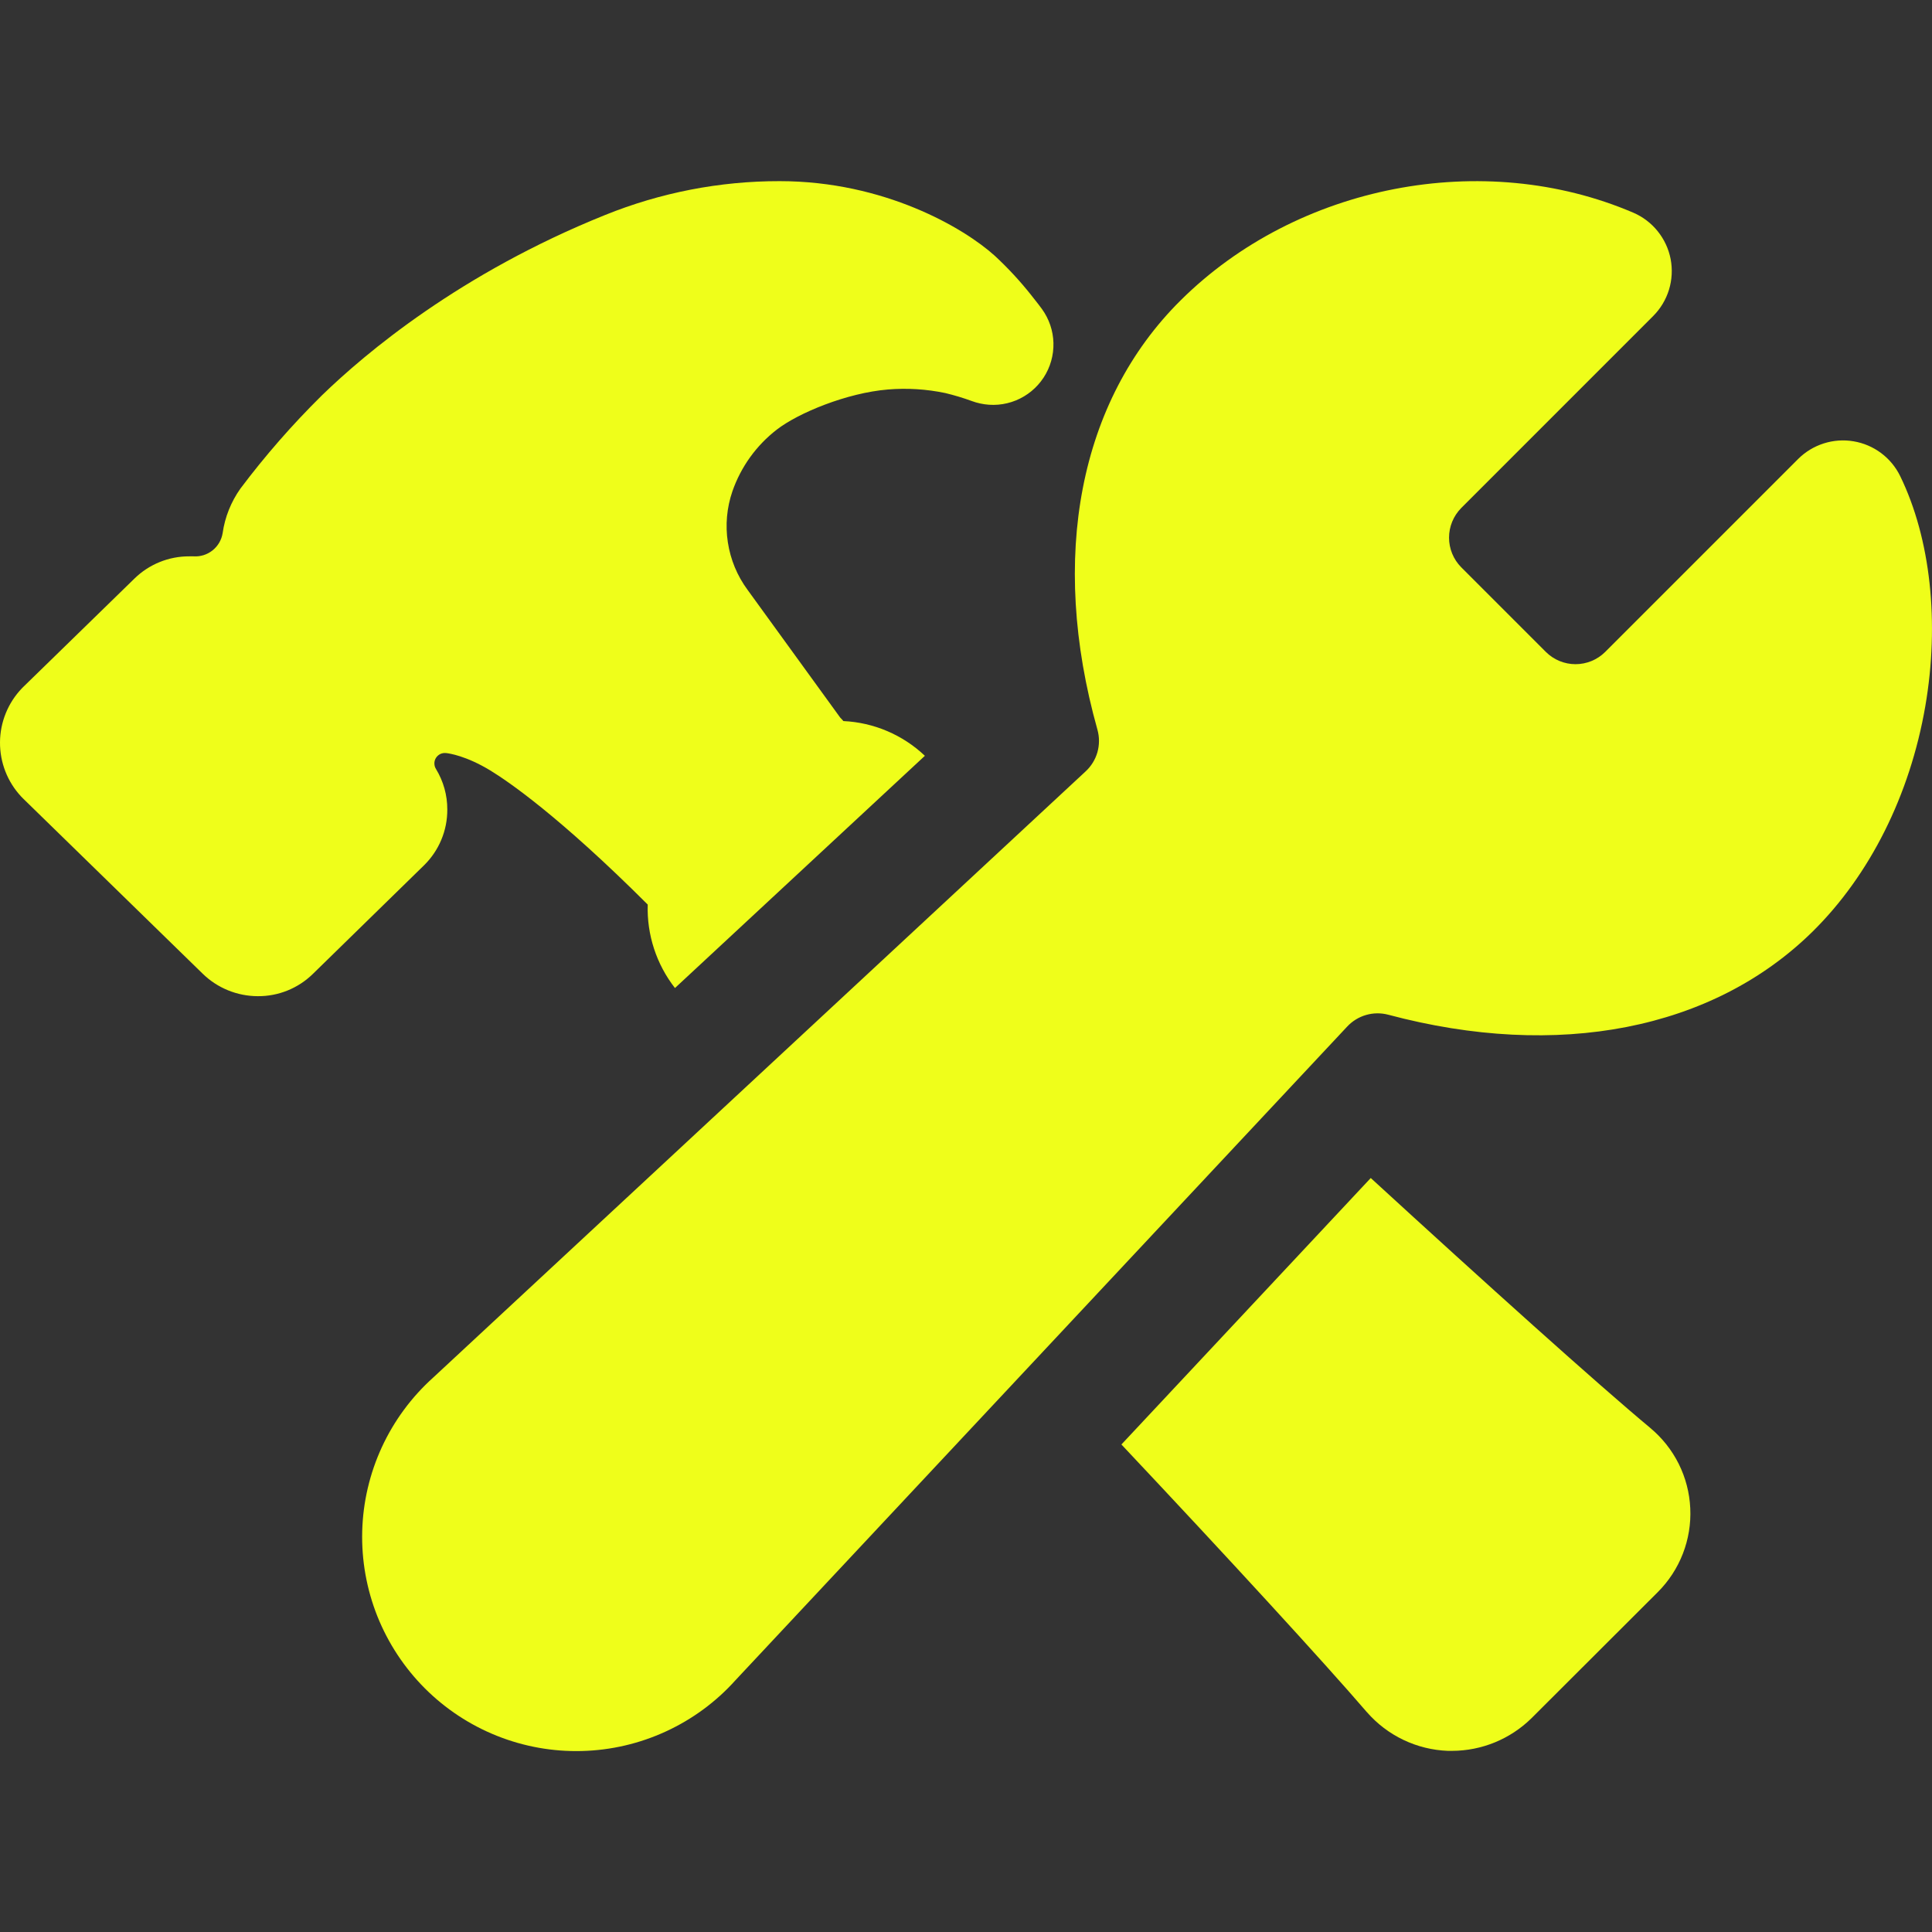 <svg width="50" height="50" viewBox="0 0 50 50" fill="none" xmlns="http://www.w3.org/2000/svg">
<rect x="0" y="0" width="50" height="50" fill="#333333" stroke="none"/>
<path d="M49.178 12.324C49.063 12.088 48.894 11.883 48.684 11.726C48.474 11.569 48.229 11.464 47.971 11.421C47.712 11.377 47.447 11.396 47.197 11.476C46.947 11.556 46.72 11.694 46.534 11.88L41.539 16.875C41.335 17.076 41.061 17.189 40.774 17.189C40.488 17.189 40.214 17.076 40.01 16.875L37.815 14.68C37.614 14.476 37.501 14.201 37.501 13.915C37.501 13.628 37.614 13.354 37.815 13.149L42.783 8.18C42.973 7.99 43.114 7.756 43.193 7.499C43.272 7.242 43.286 6.969 43.236 6.705C43.185 6.441 43.07 6.194 42.901 5.984C42.733 5.775 42.516 5.61 42.269 5.504C38.391 3.844 33.569 4.776 30.55 7.778C27.932 10.377 27.148 14.419 28.401 18.882C28.455 19.073 28.455 19.276 28.401 19.468C28.346 19.659 28.24 19.831 28.093 19.966L11.208 35.654C10.649 36.157 10.198 36.769 9.882 37.453C9.567 38.136 9.394 38.876 9.374 39.628C9.354 40.38 9.488 41.129 9.766 41.828C10.045 42.526 10.463 43.161 10.995 43.694C11.527 44.226 12.161 44.644 12.86 44.923C13.559 45.202 14.307 45.336 15.059 45.316C15.812 45.297 16.552 45.124 17.235 44.809C17.919 44.494 18.531 44.044 19.034 43.484L34.863 26.57C34.996 26.427 35.165 26.322 35.352 26.268C35.54 26.213 35.739 26.211 35.928 26.261C40.322 27.433 44.326 26.651 46.907 24.112C48.392 22.648 49.428 20.58 49.826 18.281C50.2 16.113 49.964 13.941 49.178 12.324V12.324Z" fill="#EFFE1A"/>
<path d="M42.708 36.954C41.347 35.822 38.438 33.204 35.475 30.487L29.022 37.383C31.78 40.312 34.276 43.032 35.37 44.305L35.377 44.312C35.64 44.613 35.961 44.857 36.322 45.029C36.682 45.201 37.074 45.297 37.473 45.312H37.58C38.347 45.31 39.083 45.008 39.631 44.471L39.638 44.464L42.902 41.205C43.186 40.922 43.407 40.583 43.552 40.21C43.697 39.836 43.763 39.437 43.744 39.036C43.726 38.636 43.624 38.244 43.446 37.886C43.267 37.527 43.015 37.21 42.707 36.954H42.708ZM11.576 20.952C11.578 20.581 11.476 20.218 11.283 19.901C11.256 19.859 11.242 19.809 11.242 19.758C11.241 19.708 11.255 19.658 11.282 19.615C11.309 19.572 11.347 19.538 11.392 19.515C11.438 19.493 11.489 19.484 11.539 19.489H11.545C11.627 19.498 12.065 19.561 12.688 19.939C13.149 20.22 14.468 21.119 16.763 23.41C16.738 24.191 16.988 24.955 17.468 25.57L23.936 19.56C23.363 19.017 22.614 18.698 21.826 18.661C21.819 18.653 21.812 18.645 21.806 18.636L21.742 18.568L19.346 15.264C19.079 14.902 18.905 14.481 18.837 14.037C18.768 13.593 18.809 13.139 18.955 12.714C19.175 12.081 19.575 11.526 20.105 11.117C20.661 10.687 21.915 10.168 22.98 10.08C23.477 10.039 23.976 10.07 24.464 10.172C24.697 10.228 24.928 10.298 25.153 10.38C25.222 10.405 25.292 10.426 25.363 10.441C25.673 10.51 25.997 10.483 26.291 10.363C26.585 10.243 26.835 10.037 27.009 9.771C27.183 9.505 27.271 9.193 27.263 8.875C27.255 8.558 27.15 8.251 26.963 7.994C26.938 7.96 26.834 7.819 26.681 7.63C26.395 7.269 26.081 6.931 25.743 6.618C24.947 5.899 22.885 4.688 20.177 4.688C18.627 4.686 17.092 4.985 15.655 5.566C11.908 7.075 9.457 9.139 8.33 10.233L8.321 10.242C7.563 10.991 6.861 11.794 6.221 12.646C5.979 12.988 5.821 13.382 5.762 13.796C5.734 13.972 5.641 14.132 5.502 14.243C5.363 14.354 5.187 14.41 5.009 14.398H4.902C4.37 14.395 3.858 14.602 3.478 14.975L0.602 17.778L0.57 17.81C0.209 18.185 0.004 18.686 0 19.207C-0.004 19.729 0.191 20.232 0.547 20.614C0.565 20.634 0.583 20.652 0.603 20.671L5.241 25.195C5.623 25.57 6.137 25.78 6.672 25.781C7.204 25.785 7.716 25.578 8.097 25.205L10.974 22.394C11.165 22.206 11.318 21.982 11.421 21.734C11.525 21.486 11.577 21.221 11.576 20.952V20.952Z" fill="#EFFE1A"/>
</svg>
